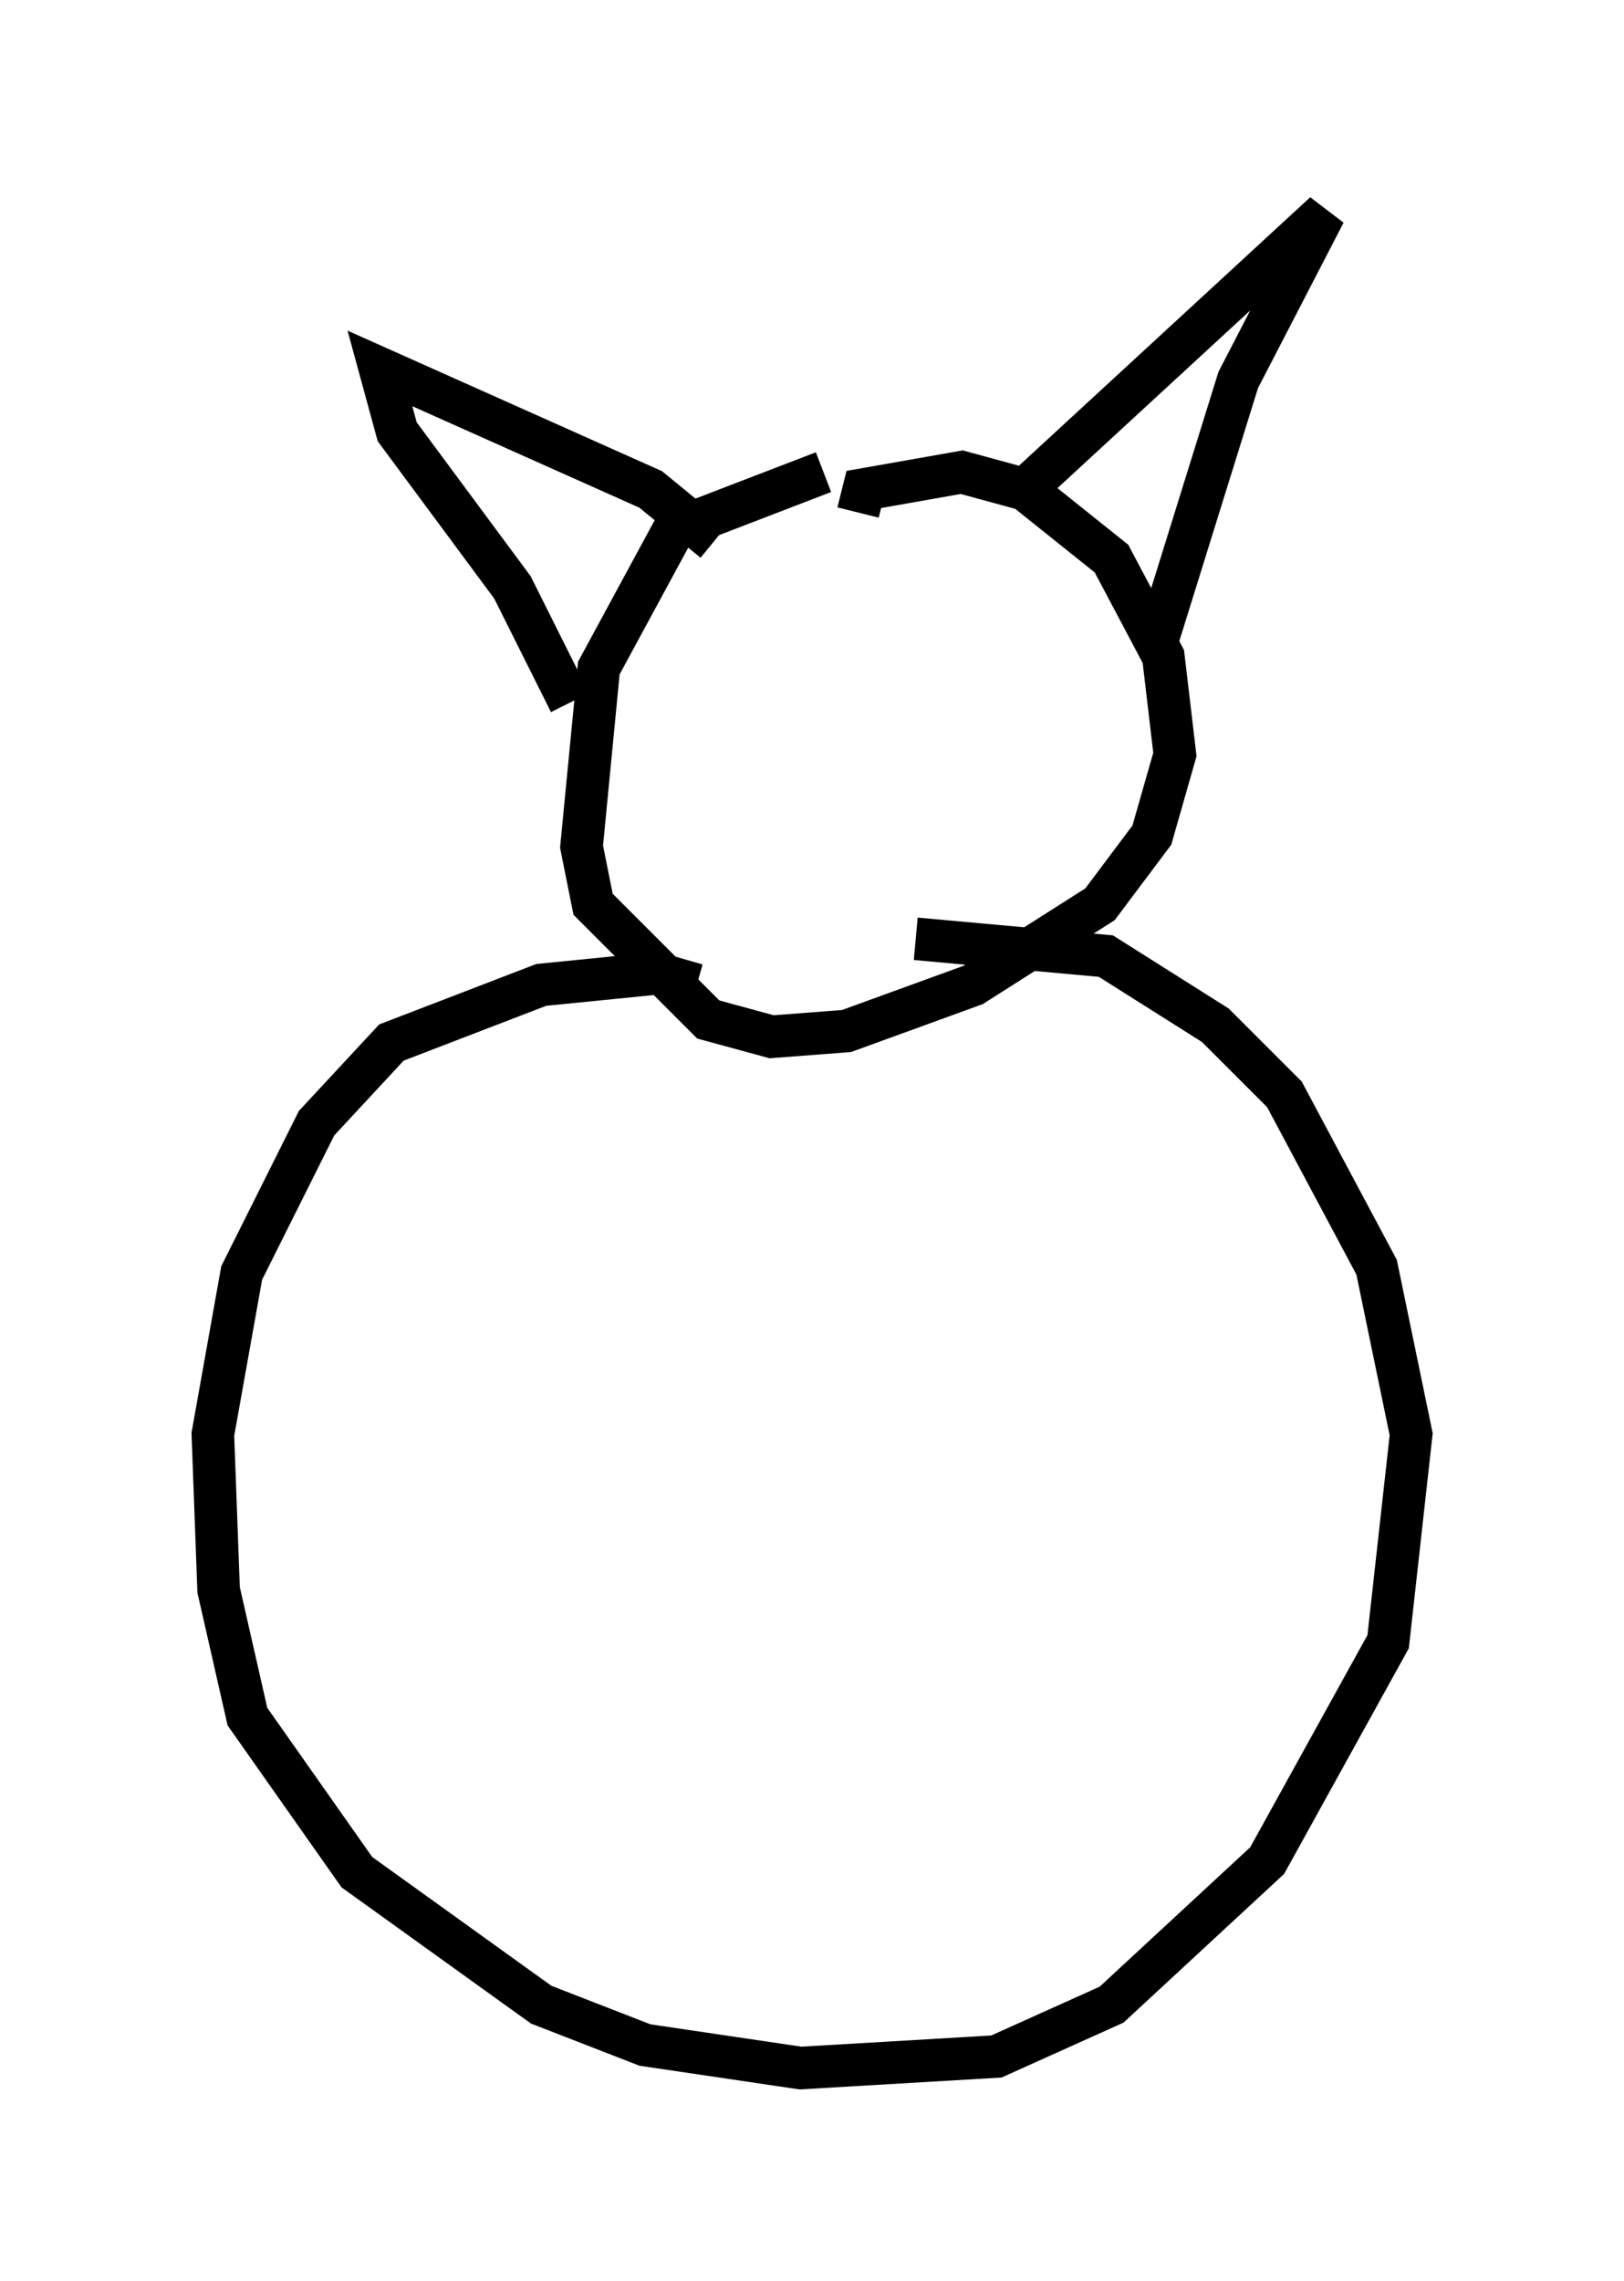 <?xml version="1.0" encoding="utf-8" ?>
<svg baseProfile="full" height="53.572" version="1.1" width="38.146" xmlns="http://www.w3.org/2000/svg" xmlns:ev="http://www.w3.org/2001/xml-events" xmlns:xlink="http://www.w3.org/1999/xlink"><defs /><rect fill="white" height="53.572" width="38.146" x="0" y="0" /><path d="M21.779, 11.36 m-2.436, -0.271 l-3.518, 1.353 -1.759, 3.248 l-0.406, 4.195 0.271, 1.353 l2.706, 2.706 1.488, 0.406 l1.759, -0.135 2.977, -1.083 l2.977, -1.894 1.218, -1.624 l0.541, -1.894 -0.271, -2.3 l-1.218, -2.3 -2.03, -1.624 l-1.488, -0.406 -2.3, 0.406 l-0.135, 0.541 m4.059, -0.677 l6.901, -6.36 -2.03, 3.924 l-1.894, 6.089 m-10.419, -2.3 l-1.488, -1.218 -6.36, -2.842 l0.406, 1.488 2.706, 3.654 l1.353, 2.706 m2.977, 6.631 l-0.947, -0.271 -2.706, 0.271 l-3.518, 1.353 -1.759, 1.894 l-1.759, 3.518 -0.677, 3.789 l0.135, 3.654 0.677, 2.977 l2.571, 3.654 4.33, 3.112 l2.436, 0.947 3.654, 0.541 l4.601, -0.271 2.706, -1.218 l3.654, -3.383 2.842, -5.142 l0.541, -4.871 -0.812, -3.924 l-2.165, -4.059 -1.624, -1.624 l-2.571, -1.624 -4.465, -0.406 " fill="none" stroke="black" stroke-width="1" /></svg>
